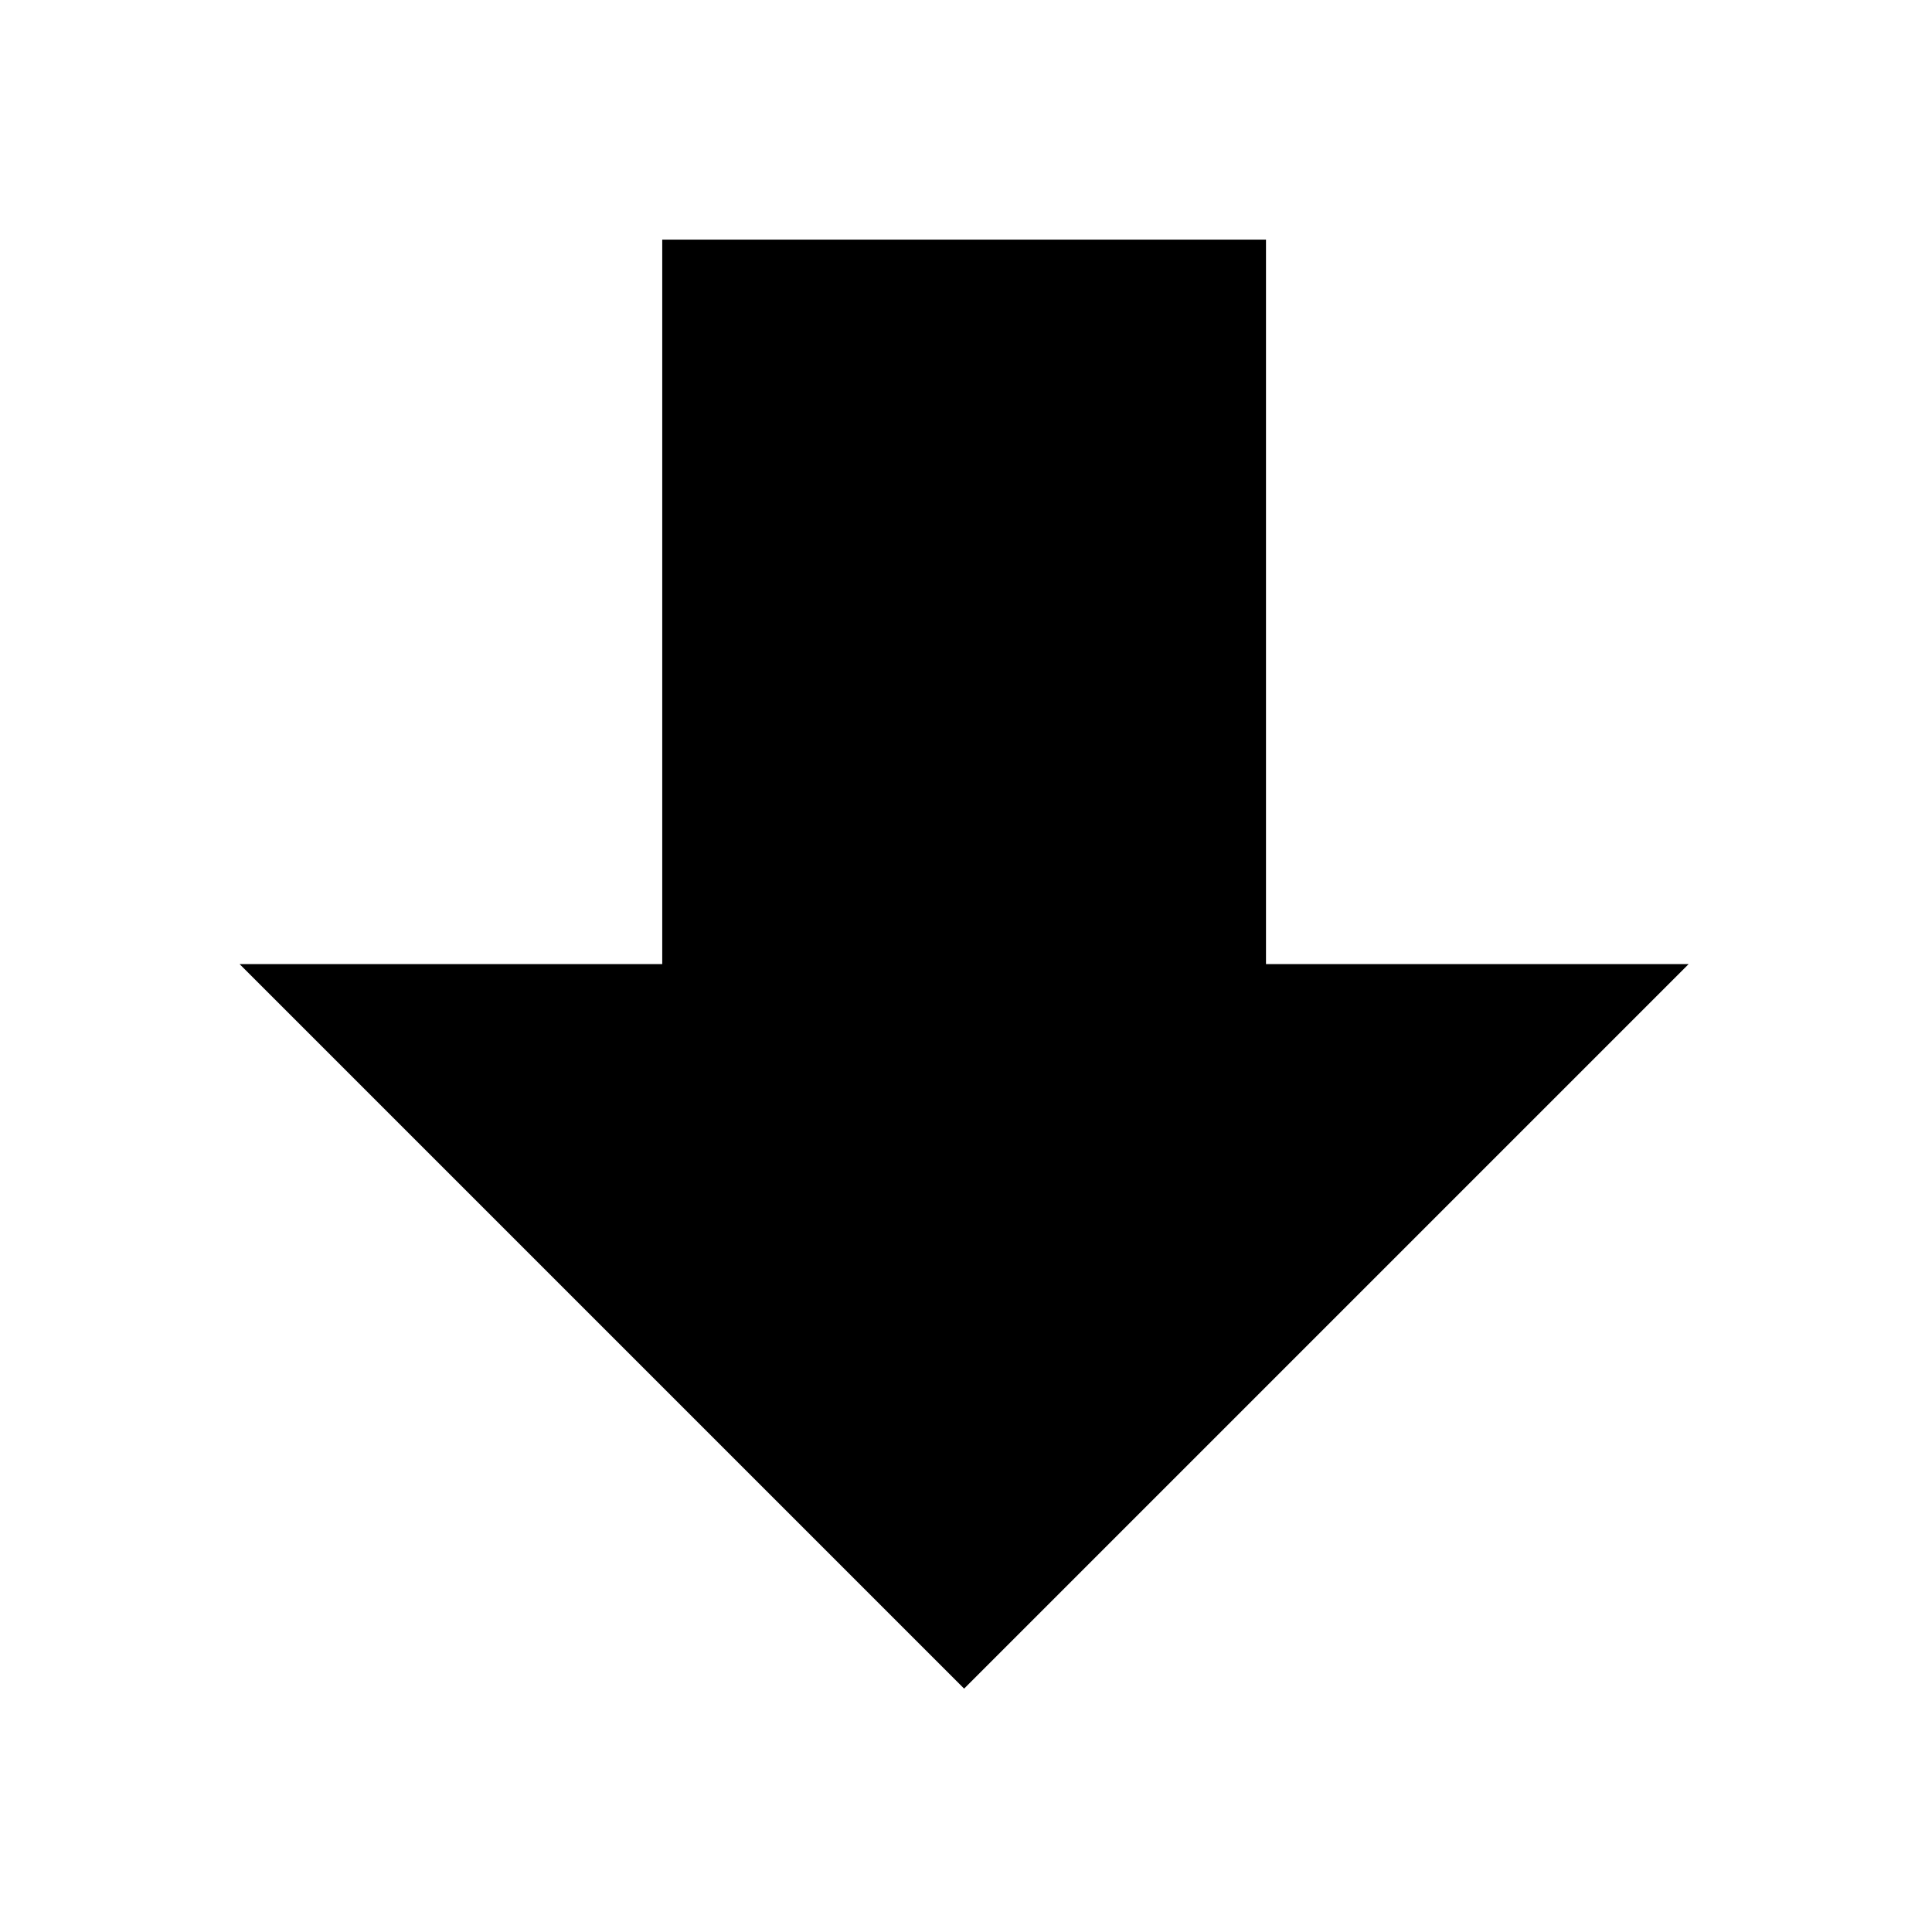 <svg width="40" height="40" viewBox="0 0 40 40" fill="none" xmlns="http://www.w3.org/2000/svg">
<path d="M19.961 34.961L34.961 19.961H26.211L26.211 4.961L13.711 4.961V19.961H4.961L19.961 34.961Z" fill="black"/>
</svg>
